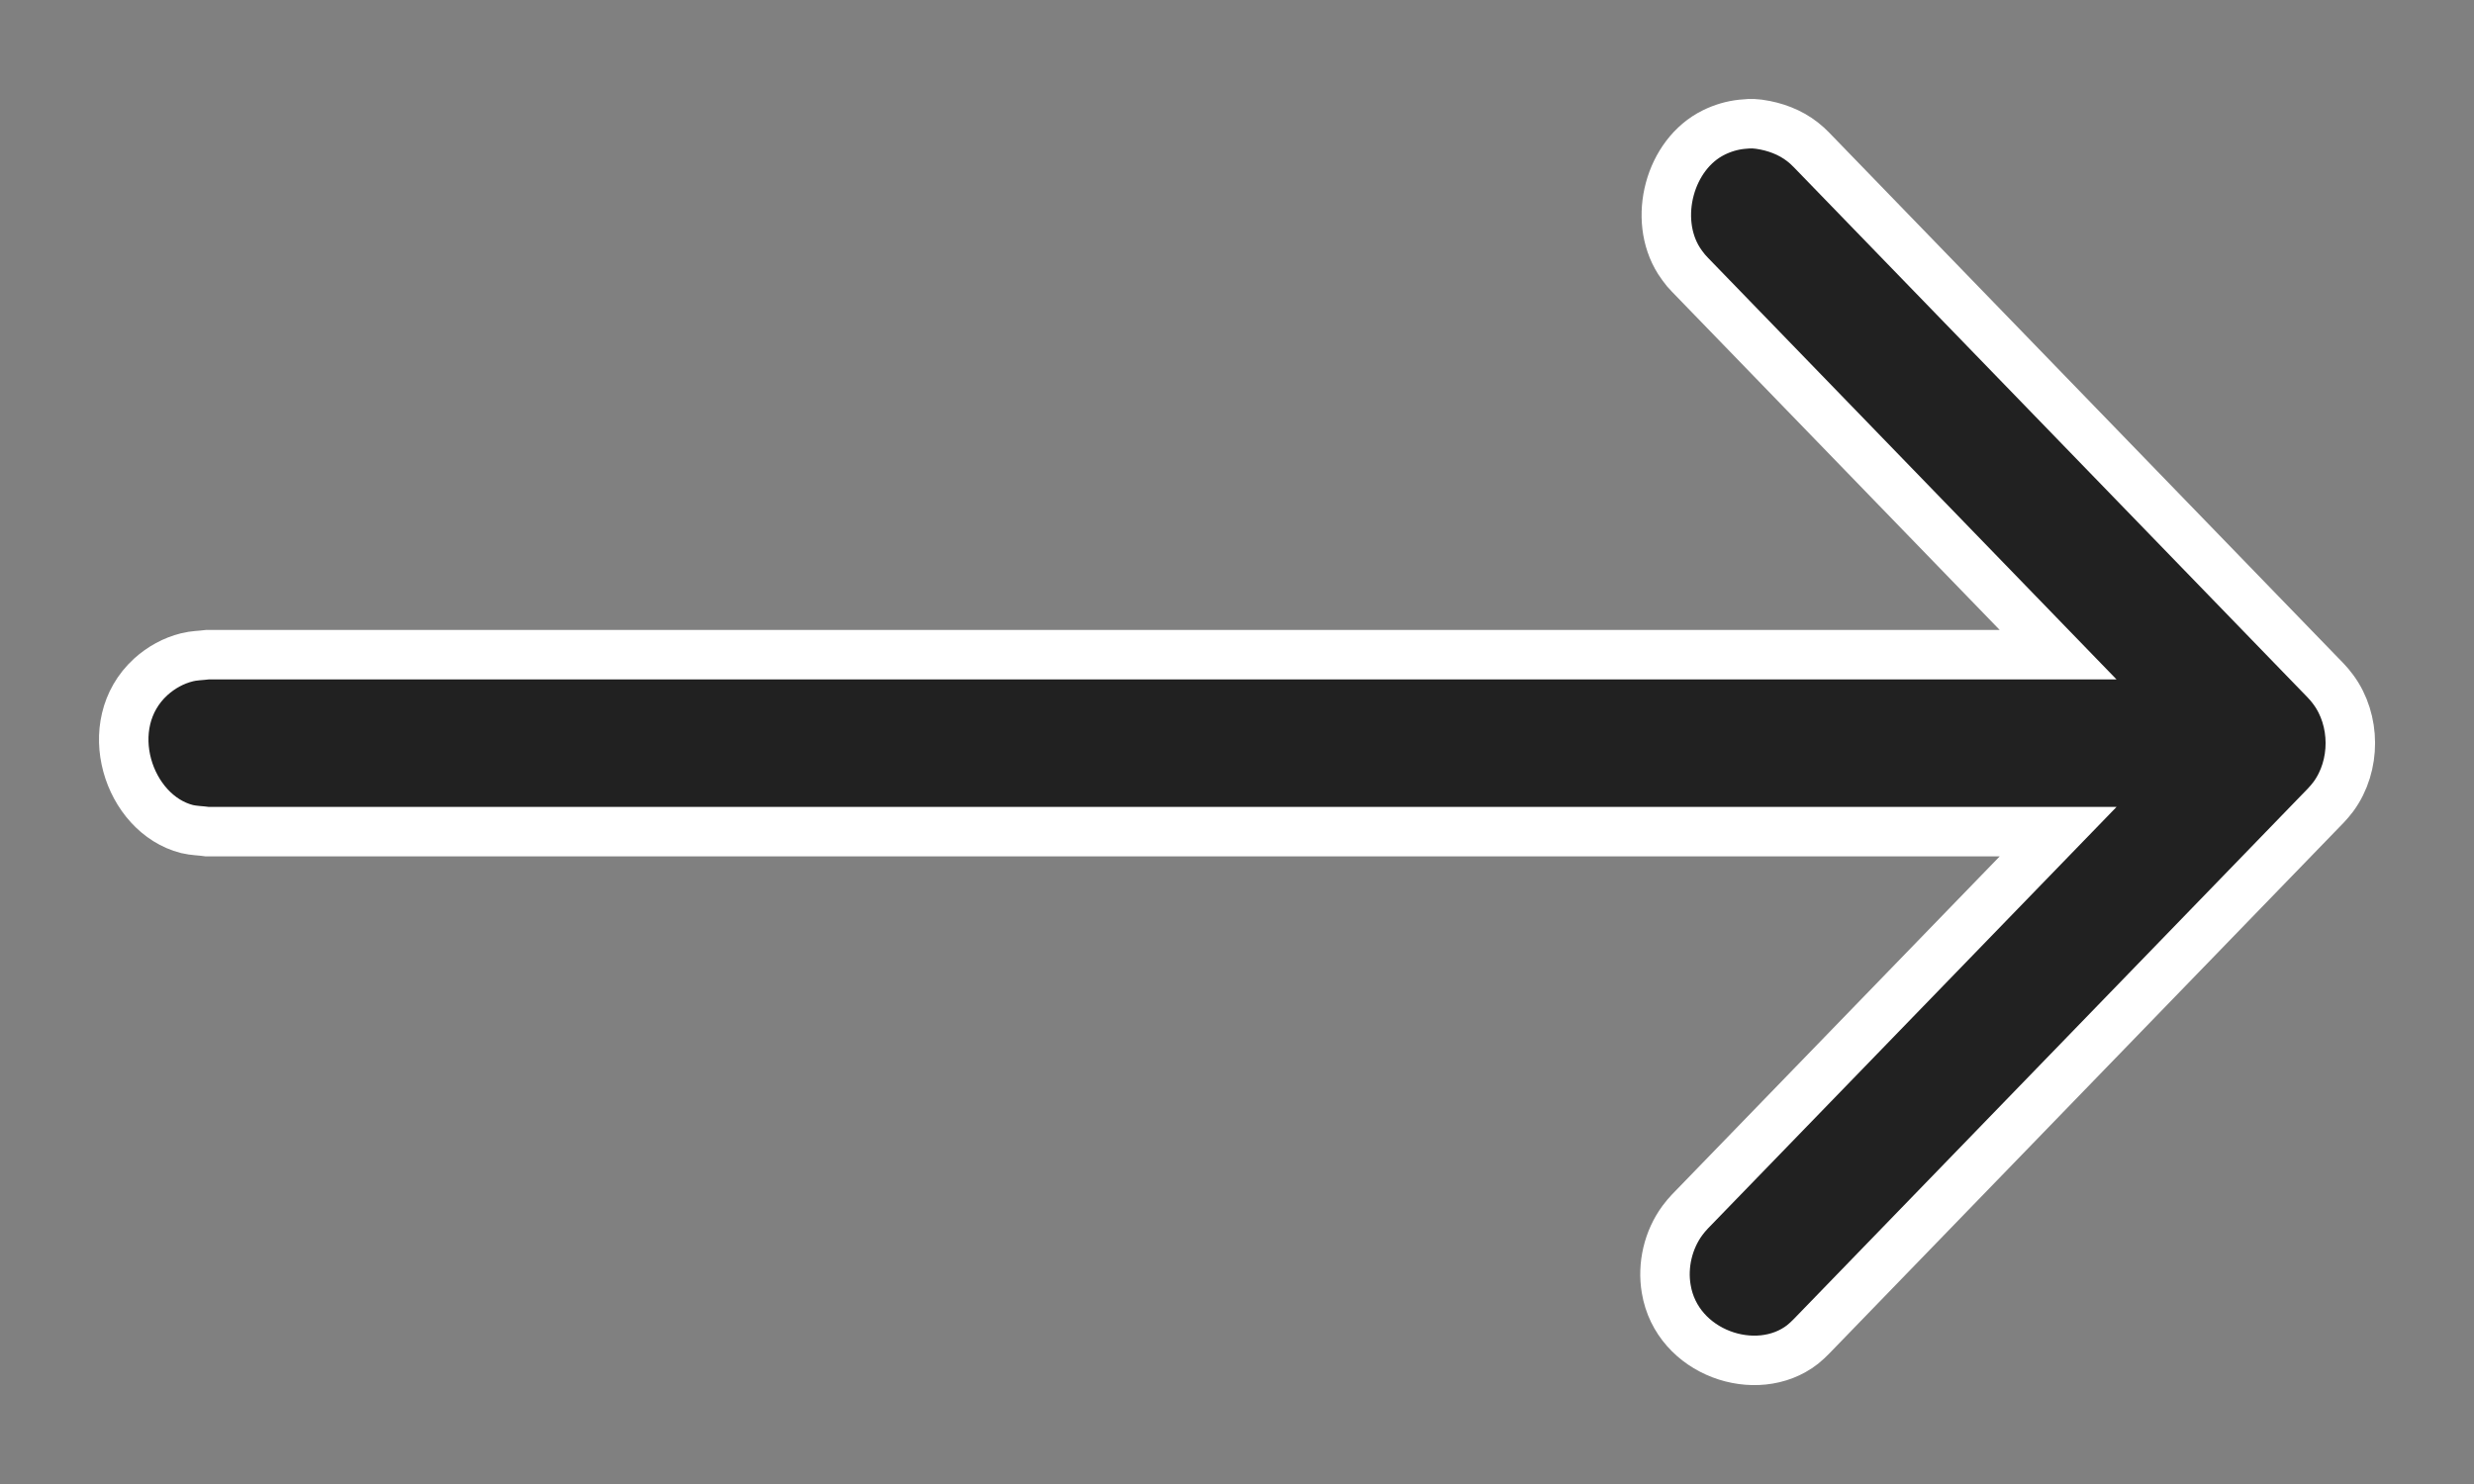 <?xml version="1.0" encoding="UTF-8"?>
<svg width="20px" height="12px" viewBox="0 0 20 12" version="1.1" xmlns="http://www.w3.org/2000/svg" xmlns:xlink="http://www.w3.org/1999/xlink">
    <rect x="0" y="0" width="20" height="12" fill="#808080" stroke="none"/>
    <title>B4597CAA-65EB-4BBF-8EB7-4BD192B8D4AA</title>
    <g id="Web" stroke="none" stroke-width="1" fill="none" fill-rule="evenodd">
        <g id="Profile-Listing" transform="translate(-1295, -147)" fill="#212121" stroke="#FFFFFF" stroke-width="0.4">
            <g id="Group-29" transform="translate(1153, 67.962)">
                <path d="M158.638,84.332 L155.662,81.26 L155.63,81.225 C155.604,81.191 155.596,81.183 155.573,81.147 C155.358,80.808 155.496,80.285 155.855,80.109 C155.926,80.074 156.003,80.051 156.082,80.043 C156.172,80.033 156.194,80.041 156.223,80.043 C156.349,80.061 156.471,80.106 156.572,80.185 C156.605,80.211 156.612,80.219 156.643,80.249 L160.801,84.541 C160.83,84.573 160.837,84.58 160.863,84.615 C161.044,84.86 161.048,85.228 160.863,85.48 C160.837,85.514 160.83,85.521 160.801,85.553 L156.643,89.845 C156.612,89.875 156.605,89.883 156.572,89.91 C156.201,90.199 155.556,89.979 155.47,89.461 C155.437,89.269 155.486,89.063 155.6,88.908 C155.626,88.873 155.634,88.865 155.662,88.834 L158.638,85.763 L143.678,85.763 C143.622,85.755 143.566,85.755 143.512,85.742 C143.034,85.62 142.798,84.897 143.218,84.512 C143.303,84.435 143.403,84.38 143.512,84.353 C143.566,84.339 143.622,84.339 143.678,84.332 L158.638,84.332 Z" id="Path"></path>
            </g>
        </g>
    </g>
</svg>